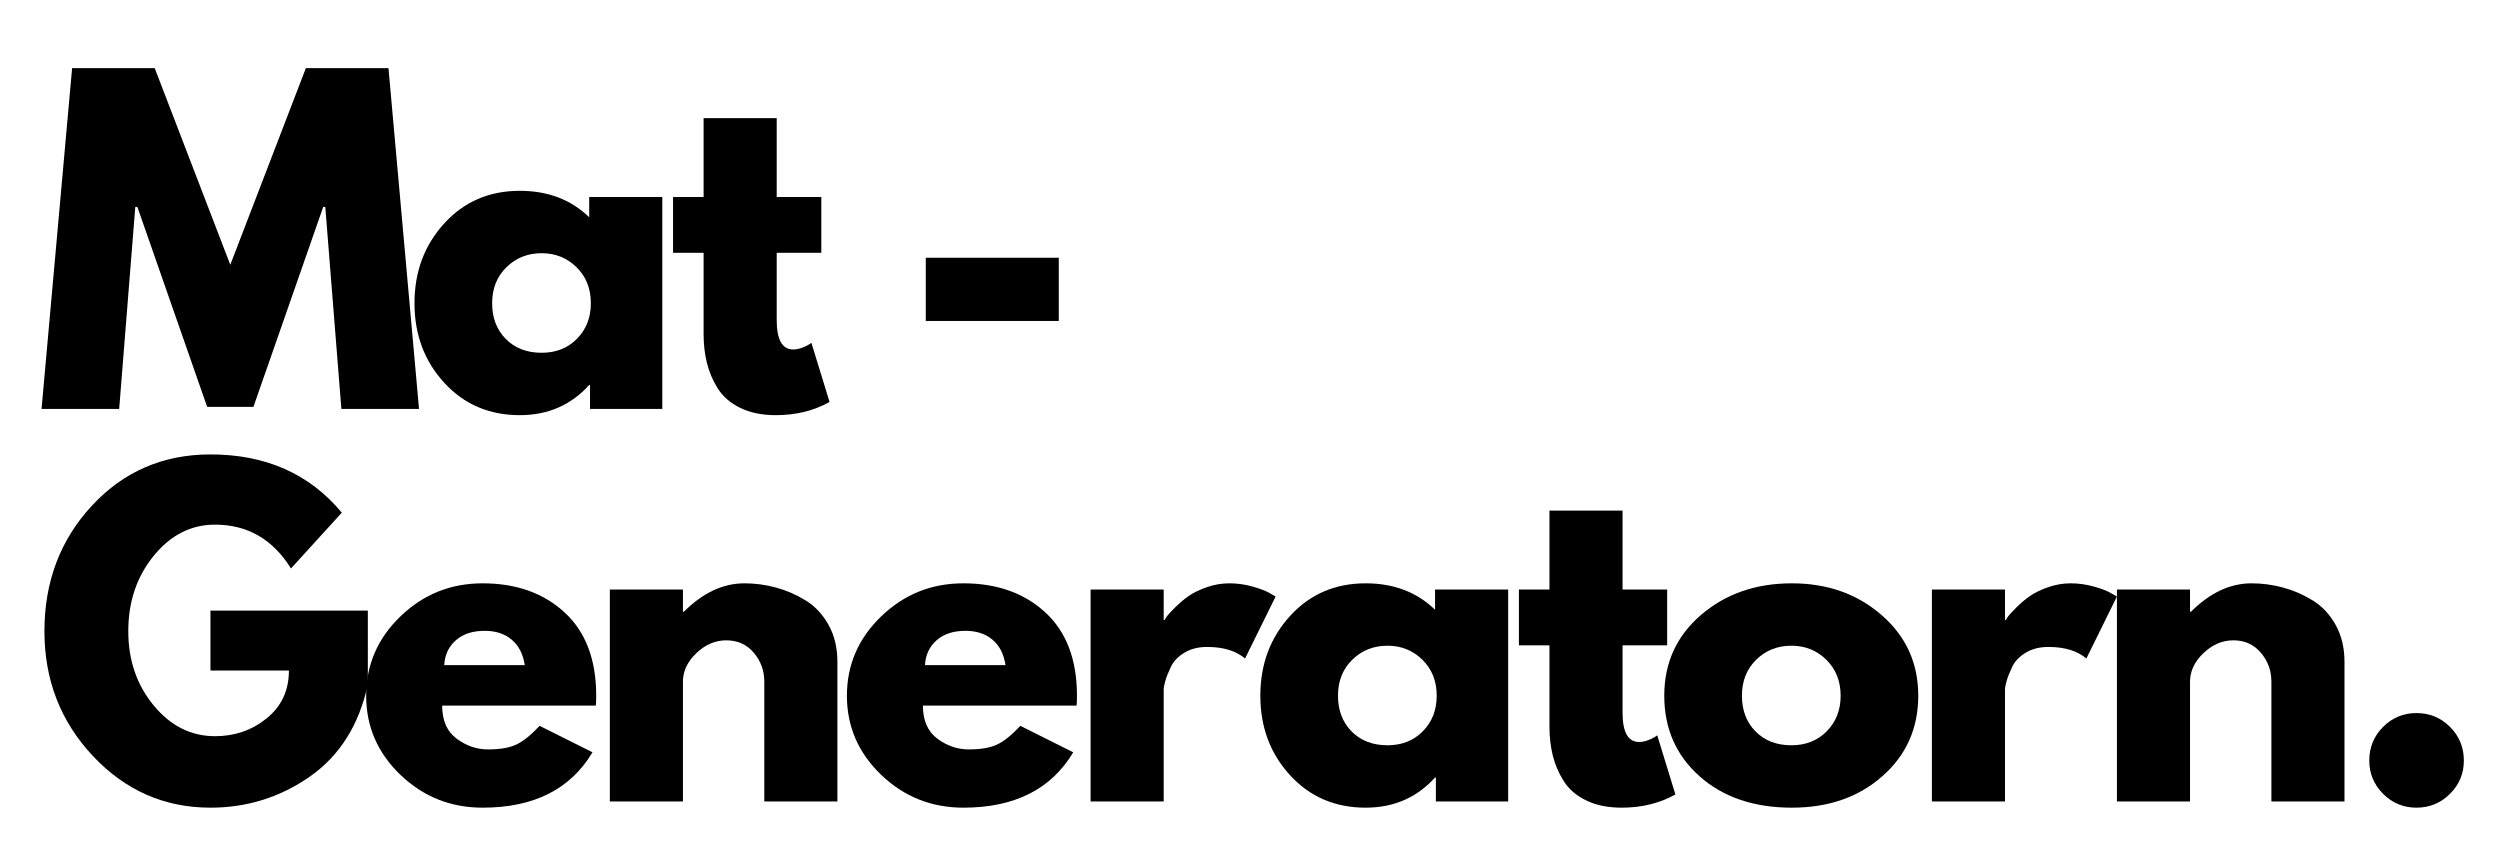 <svg xmlns="http://www.w3.org/2000/svg" xmlns:xlink="http://www.w3.org/1999/xlink" width="1447" zoomAndPan="magnify" viewBox="0 0 1085.25 375" height="500" preserveAspectRatio="xMidYMid meet" version="1.0"><path fill="#000000" d="M 148.191 177.531 L 141.207 89.832 L 140.309 89.832 L 110.008 176.633 L 89.93 176.633 L 59.629 89.832 L 58.73 89.832 L 51.734 177.531 L 18.035 177.531 L 31.301 29.57 L 67.156 29.57 L 99.969 114.941 L 132.781 29.57 L 168.637 29.57 L 181.898 177.531 Z M 148.191 177.531 " fill-opacity="1" fill-rule="nonzero"/><path fill="#000000" d="M 192.832 166.141 C 184.227 156.75 179.93 145.246 179.93 131.617 C 179.93 117.984 184.227 106.445 192.832 97 C 201.438 87.555 212.379 82.832 225.652 82.832 C 237.844 82.832 247.883 86.66 255.773 94.309 L 255.773 85.523 L 287.504 85.523 L 287.504 177.531 L 256.125 177.531 L 256.125 167.121 L 255.773 167.121 C 247.883 175.855 237.844 180.223 225.652 180.223 C 212.379 180.223 201.438 175.527 192.832 166.141 Z M 219.82 116.02 C 215.699 120.078 213.637 125.281 213.637 131.617 C 213.637 137.949 215.609 143.125 219.555 147.133 C 223.5 151.137 228.699 153.137 235.148 153.137 C 241.363 153.137 246.473 151.109 250.477 147.047 C 254.48 142.98 256.488 137.84 256.488 131.617 C 256.488 125.281 254.422 120.078 250.293 116.02 C 246.172 111.953 241.121 109.918 235.148 109.918 C 229.051 109.918 223.945 111.953 219.82 116.02 Z M 219.82 116.02 " fill-opacity="1" fill-rule="nonzero"/><path fill="#000000" d="M 305.434 85.523 L 305.434 51.27 L 337.168 51.27 L 337.168 85.523 L 356.531 85.523 L 356.531 109.734 L 337.168 109.734 L 337.168 138.969 C 337.168 147.461 339.555 151.707 344.332 151.707 C 345.527 151.707 346.781 151.469 348.094 150.988 C 349.406 150.516 350.426 150.031 351.148 149.547 L 352.227 148.832 L 360.109 174.484 C 353.301 178.309 345.535 180.223 336.805 180.223 C 330.828 180.223 325.688 179.172 321.379 177.082 C 317.078 174.988 313.82 172.18 311.605 168.652 C 309.398 165.129 307.816 161.422 306.867 157.539 C 305.91 153.652 305.434 149.496 305.434 145.07 L 305.434 109.734 L 292.168 109.734 L 292.168 85.523 Z M 305.434 85.523 " fill-opacity="1" fill-rule="nonzero"/><path fill="#000000" d="M 401.887 111.883 L 459.617 111.883 L 459.617 139.332 L 401.887 139.332 Z M 401.887 111.883 " fill-opacity="1" fill-rule="nonzero"/><path fill="#000000" d="M 159.676 265.059 L 159.676 297.164 C 155.844 314.738 147.469 328.043 134.562 337.074 C 121.66 346.098 107.258 350.609 91.359 350.609 C 71.402 350.609 54.395 343.137 40.348 328.195 C 26.305 313.246 19.285 295.188 19.285 274.023 C 19.285 252.504 26.156 234.332 39.898 219.512 C 53.648 204.68 70.801 197.266 91.359 197.266 C 115.383 197.266 134.387 205.695 148.375 222.555 L 126.316 246.766 C 118.426 234.086 107.434 227.746 93.336 227.746 C 82.934 227.746 74.055 232.266 66.707 241.297 C 59.359 250.32 55.688 261.23 55.688 274.023 C 55.688 286.582 59.359 297.316 66.707 306.227 C 74.055 315.129 82.934 319.582 93.336 319.582 C 101.938 319.582 109.434 316.984 115.828 311.781 C 122.223 306.574 125.418 299.672 125.418 291.066 L 91.359 291.066 L 91.359 265.059 Z M 159.676 265.059 " fill-opacity="1" fill-rule="nonzero"/><path fill="#000000" d="M 258.637 306.312 L 191.945 306.312 C 191.945 312.766 194.035 317.551 198.215 320.66 C 202.402 323.766 206.945 325.32 211.844 325.32 C 216.984 325.32 221.047 324.633 224.027 323.258 C 227.02 321.883 230.426 319.164 234.25 315.094 L 257.203 326.57 C 247.641 342.598 231.742 350.609 209.516 350.609 C 195.648 350.609 183.754 345.863 173.828 336.359 C 163.91 326.848 158.953 315.398 158.953 302.004 C 158.953 288.613 163.91 277.137 173.828 267.57 C 183.754 258.004 195.648 253.219 209.516 253.219 C 224.098 253.219 235.961 257.438 245.102 265.871 C 254.246 274.297 258.816 286.344 258.816 302.004 C 258.816 304.16 258.758 305.594 258.637 306.312 Z M 192.844 288.734 L 227.801 288.734 C 227.078 283.949 225.195 280.27 222.148 277.699 C 219.102 275.125 215.191 273.84 210.414 273.84 C 205.148 273.84 200.961 275.219 197.852 277.977 C 194.746 280.727 193.074 284.312 192.844 288.734 Z M 192.844 288.734 " fill-opacity="1" fill-rule="nonzero"/><path fill="#000000" d="M 264.73 347.918 L 264.73 255.91 L 296.465 255.91 L 296.465 265.59 L 296.828 265.59 C 305.074 257.344 313.855 253.219 323.176 253.219 C 327.719 253.219 332.227 253.82 336.707 255.016 C 341.195 256.211 345.5 258.066 349.621 260.582 C 353.746 263.09 357.09 266.645 359.66 271.246 C 362.23 275.848 363.516 281.195 363.516 287.293 L 363.516 347.918 L 331.785 347.918 L 331.785 295.906 C 331.785 291.125 330.262 286.941 327.215 283.352 C 324.164 279.758 320.191 277.965 315.293 277.965 C 310.508 277.965 306.172 279.82 302.285 283.531 C 298.402 287.238 296.465 291.363 296.465 295.906 L 296.465 347.918 Z M 264.73 347.918 " fill-opacity="1" fill-rule="nonzero"/><path fill="#000000" d="M 467.328 306.312 L 400.637 306.312 C 400.637 312.766 402.727 317.551 406.906 320.66 C 411.094 323.766 415.637 325.32 420.535 325.32 C 425.676 325.32 429.738 324.633 432.723 323.258 C 435.711 321.883 439.117 319.164 442.945 315.094 L 465.898 326.57 C 456.332 342.598 440.438 350.609 418.207 350.609 C 404.344 350.609 392.445 345.863 382.523 336.359 C 372.605 326.848 367.645 315.398 367.645 302.004 C 367.645 288.613 372.605 277.137 382.523 267.57 C 392.445 258.004 404.344 253.219 418.207 253.219 C 432.789 253.219 444.652 257.438 453.797 265.871 C 462.938 274.297 467.508 286.344 467.508 302.004 C 467.508 304.16 467.449 305.594 467.328 306.312 Z M 401.535 288.734 L 436.492 288.734 C 435.77 283.949 433.891 280.27 430.844 277.699 C 427.793 275.125 423.883 273.84 419.105 273.84 C 413.844 273.84 409.652 275.219 406.543 277.977 C 403.438 280.727 401.77 284.312 401.535 288.734 Z M 401.535 288.734 " fill-opacity="1" fill-rule="nonzero"/><path fill="#000000" d="M 473.426 347.918 L 473.426 255.91 L 505.156 255.91 L 505.156 269.184 L 505.52 269.184 C 505.754 268.707 506.137 268.109 506.672 267.387 C 507.211 266.668 508.383 265.414 510.176 263.625 C 511.973 261.832 513.879 260.219 515.91 258.785 C 517.949 257.348 520.578 256.062 523.805 254.93 C 527.031 253.789 530.316 253.219 533.664 253.219 C 537.133 253.219 540.539 253.703 543.887 254.664 C 547.23 255.617 549.68 256.574 551.234 257.523 L 553.742 258.957 L 540.477 285.859 C 536.531 282.512 531.035 280.84 523.988 280.84 C 520.16 280.84 516.875 281.676 514.129 283.352 C 511.379 285.023 509.438 287.059 508.297 289.453 C 507.164 291.836 506.355 293.867 505.871 295.539 C 505.395 297.215 505.156 298.535 505.156 299.496 L 505.156 347.918 Z M 473.426 347.918 " fill-opacity="1" fill-rule="nonzero"/><path fill="#000000" d="M 560.016 336.527 C 551.41 327.141 547.113 315.633 547.113 302.004 C 547.113 288.371 551.41 276.832 560.016 267.387 C 568.625 257.945 579.562 253.219 592.84 253.219 C 605.027 253.219 615.066 257.047 622.957 264.695 L 622.957 255.91 L 654.691 255.91 L 654.691 347.918 L 623.309 347.918 L 623.309 337.512 L 622.957 337.512 C 615.066 346.242 605.027 350.609 592.84 350.609 C 579.562 350.609 568.625 345.918 560.016 336.527 Z M 587.004 286.406 C 582.883 290.469 580.82 295.668 580.82 302.004 C 580.82 308.336 582.793 313.512 586.738 317.52 C 590.684 321.523 595.883 323.523 602.332 323.523 C 608.547 323.523 613.656 321.496 617.66 317.434 C 621.668 313.367 623.672 308.227 623.672 302.004 C 623.672 295.668 621.605 290.469 617.477 286.406 C 613.355 282.34 608.305 280.305 602.332 280.305 C 596.234 280.305 591.129 282.34 587.004 286.406 Z M 587.004 286.406 " fill-opacity="1" fill-rule="nonzero"/><path fill="#000000" d="M 672.621 255.91 L 672.621 221.656 L 704.352 221.656 L 704.352 255.91 L 723.715 255.91 L 723.715 280.125 L 704.352 280.125 L 704.352 309.355 C 704.352 317.848 706.742 322.094 711.52 322.094 C 712.711 322.094 713.969 321.855 715.277 321.379 C 716.594 320.902 717.609 320.418 718.332 319.934 L 719.41 319.219 L 727.293 344.871 C 720.484 348.695 712.719 350.609 703.988 350.609 C 698.012 350.609 692.871 349.562 688.562 347.469 C 684.262 345.375 681.004 342.566 678.793 339.039 C 676.586 335.516 675 331.809 674.051 327.926 C 673.094 324.039 672.621 319.883 672.621 315.457 L 672.621 280.125 L 659.355 280.125 L 659.355 255.91 Z M 672.621 255.91 " fill-opacity="1" fill-rule="nonzero"/><path fill="#000000" d="M 737.785 336.977 C 727.566 327.887 722.457 316.23 722.457 302.004 C 722.457 287.773 727.773 276.086 738.414 266.938 C 749.051 257.793 762.199 253.219 777.859 253.219 C 793.273 253.219 806.27 257.824 816.844 267.035 C 827.422 276.238 832.715 287.895 832.715 302.004 C 832.715 316.117 827.543 327.746 817.207 336.891 C 806.867 346.039 793.75 350.609 777.859 350.609 C 761.359 350.609 748 346.066 737.785 336.977 Z M 762.352 286.406 C 758.227 290.469 756.168 295.668 756.168 302.004 C 756.168 308.336 758.137 313.512 762.082 317.52 C 766.027 321.523 771.227 323.523 777.676 323.523 C 783.891 323.523 789.004 321.496 793.004 317.434 C 797.012 313.367 799.02 308.227 799.02 302.004 C 799.02 295.668 796.949 290.469 792.82 286.406 C 788.699 282.34 783.648 280.305 777.676 280.305 C 771.582 280.305 766.473 282.34 762.352 286.406 Z M 762.352 286.406 " fill-opacity="1" fill-rule="nonzero"/><path fill="#000000" d="M 838.637 347.918 L 838.637 255.91 L 870.367 255.91 L 870.367 269.184 L 870.73 269.184 C 870.965 268.707 871.352 268.109 871.883 267.387 C 872.422 266.668 873.594 265.414 875.387 263.625 C 877.184 261.832 879.094 260.219 881.125 258.785 C 883.16 257.348 885.793 256.062 889.016 254.93 C 892.242 253.789 895.527 253.219 898.875 253.219 C 902.344 253.219 905.75 253.703 909.098 254.664 C 912.445 255.617 914.895 256.574 916.445 257.523 L 918.953 258.957 L 905.691 285.859 C 901.742 282.512 896.246 280.84 889.199 280.84 C 885.375 280.84 882.086 281.676 879.34 283.352 C 876.59 285.023 874.648 287.059 873.508 289.453 C 872.375 291.836 871.57 293.867 871.082 295.539 C 870.605 297.215 870.367 298.535 870.367 299.496 L 870.367 347.918 Z M 838.637 347.918 " fill-opacity="1" fill-rule="nonzero"/><path fill="#000000" d="M 918.957 347.918 L 918.957 255.91 L 950.691 255.91 L 950.691 265.59 L 951.055 265.59 C 959.301 257.344 968.082 253.219 977.402 253.219 C 981.941 253.219 986.453 253.82 990.934 255.016 C 995.422 256.211 999.727 258.066 1003.848 260.582 C 1007.969 263.09 1011.316 266.645 1013.887 271.246 C 1016.457 275.848 1017.742 281.195 1017.742 287.293 L 1017.742 347.918 L 986.012 347.918 L 986.012 295.906 C 986.012 291.125 984.488 286.941 981.441 283.352 C 978.391 279.758 974.418 277.965 969.52 277.965 C 964.734 277.965 960.395 279.82 956.512 283.531 C 952.629 287.238 950.691 291.363 950.691 295.906 L 950.691 347.918 Z M 918.957 347.918 " fill-opacity="1" fill-rule="nonzero"/><path fill="#000000" d="M 1048.945 309.539 C 1054.676 309.539 1059.543 311.539 1063.547 315.543 C 1067.555 319.547 1069.559 324.418 1069.559 330.16 C 1069.559 335.781 1067.555 340.598 1063.547 344.605 C 1059.543 348.609 1054.676 350.609 1048.945 350.609 C 1043.328 350.609 1038.512 348.609 1034.504 344.605 C 1030.504 340.598 1028.504 335.781 1028.504 330.16 C 1028.504 324.418 1030.504 319.547 1034.504 315.543 C 1038.512 311.539 1043.328 309.539 1048.945 309.539 Z M 1048.945 309.539 " fill-opacity="1" fill-rule="nonzero"/></svg>